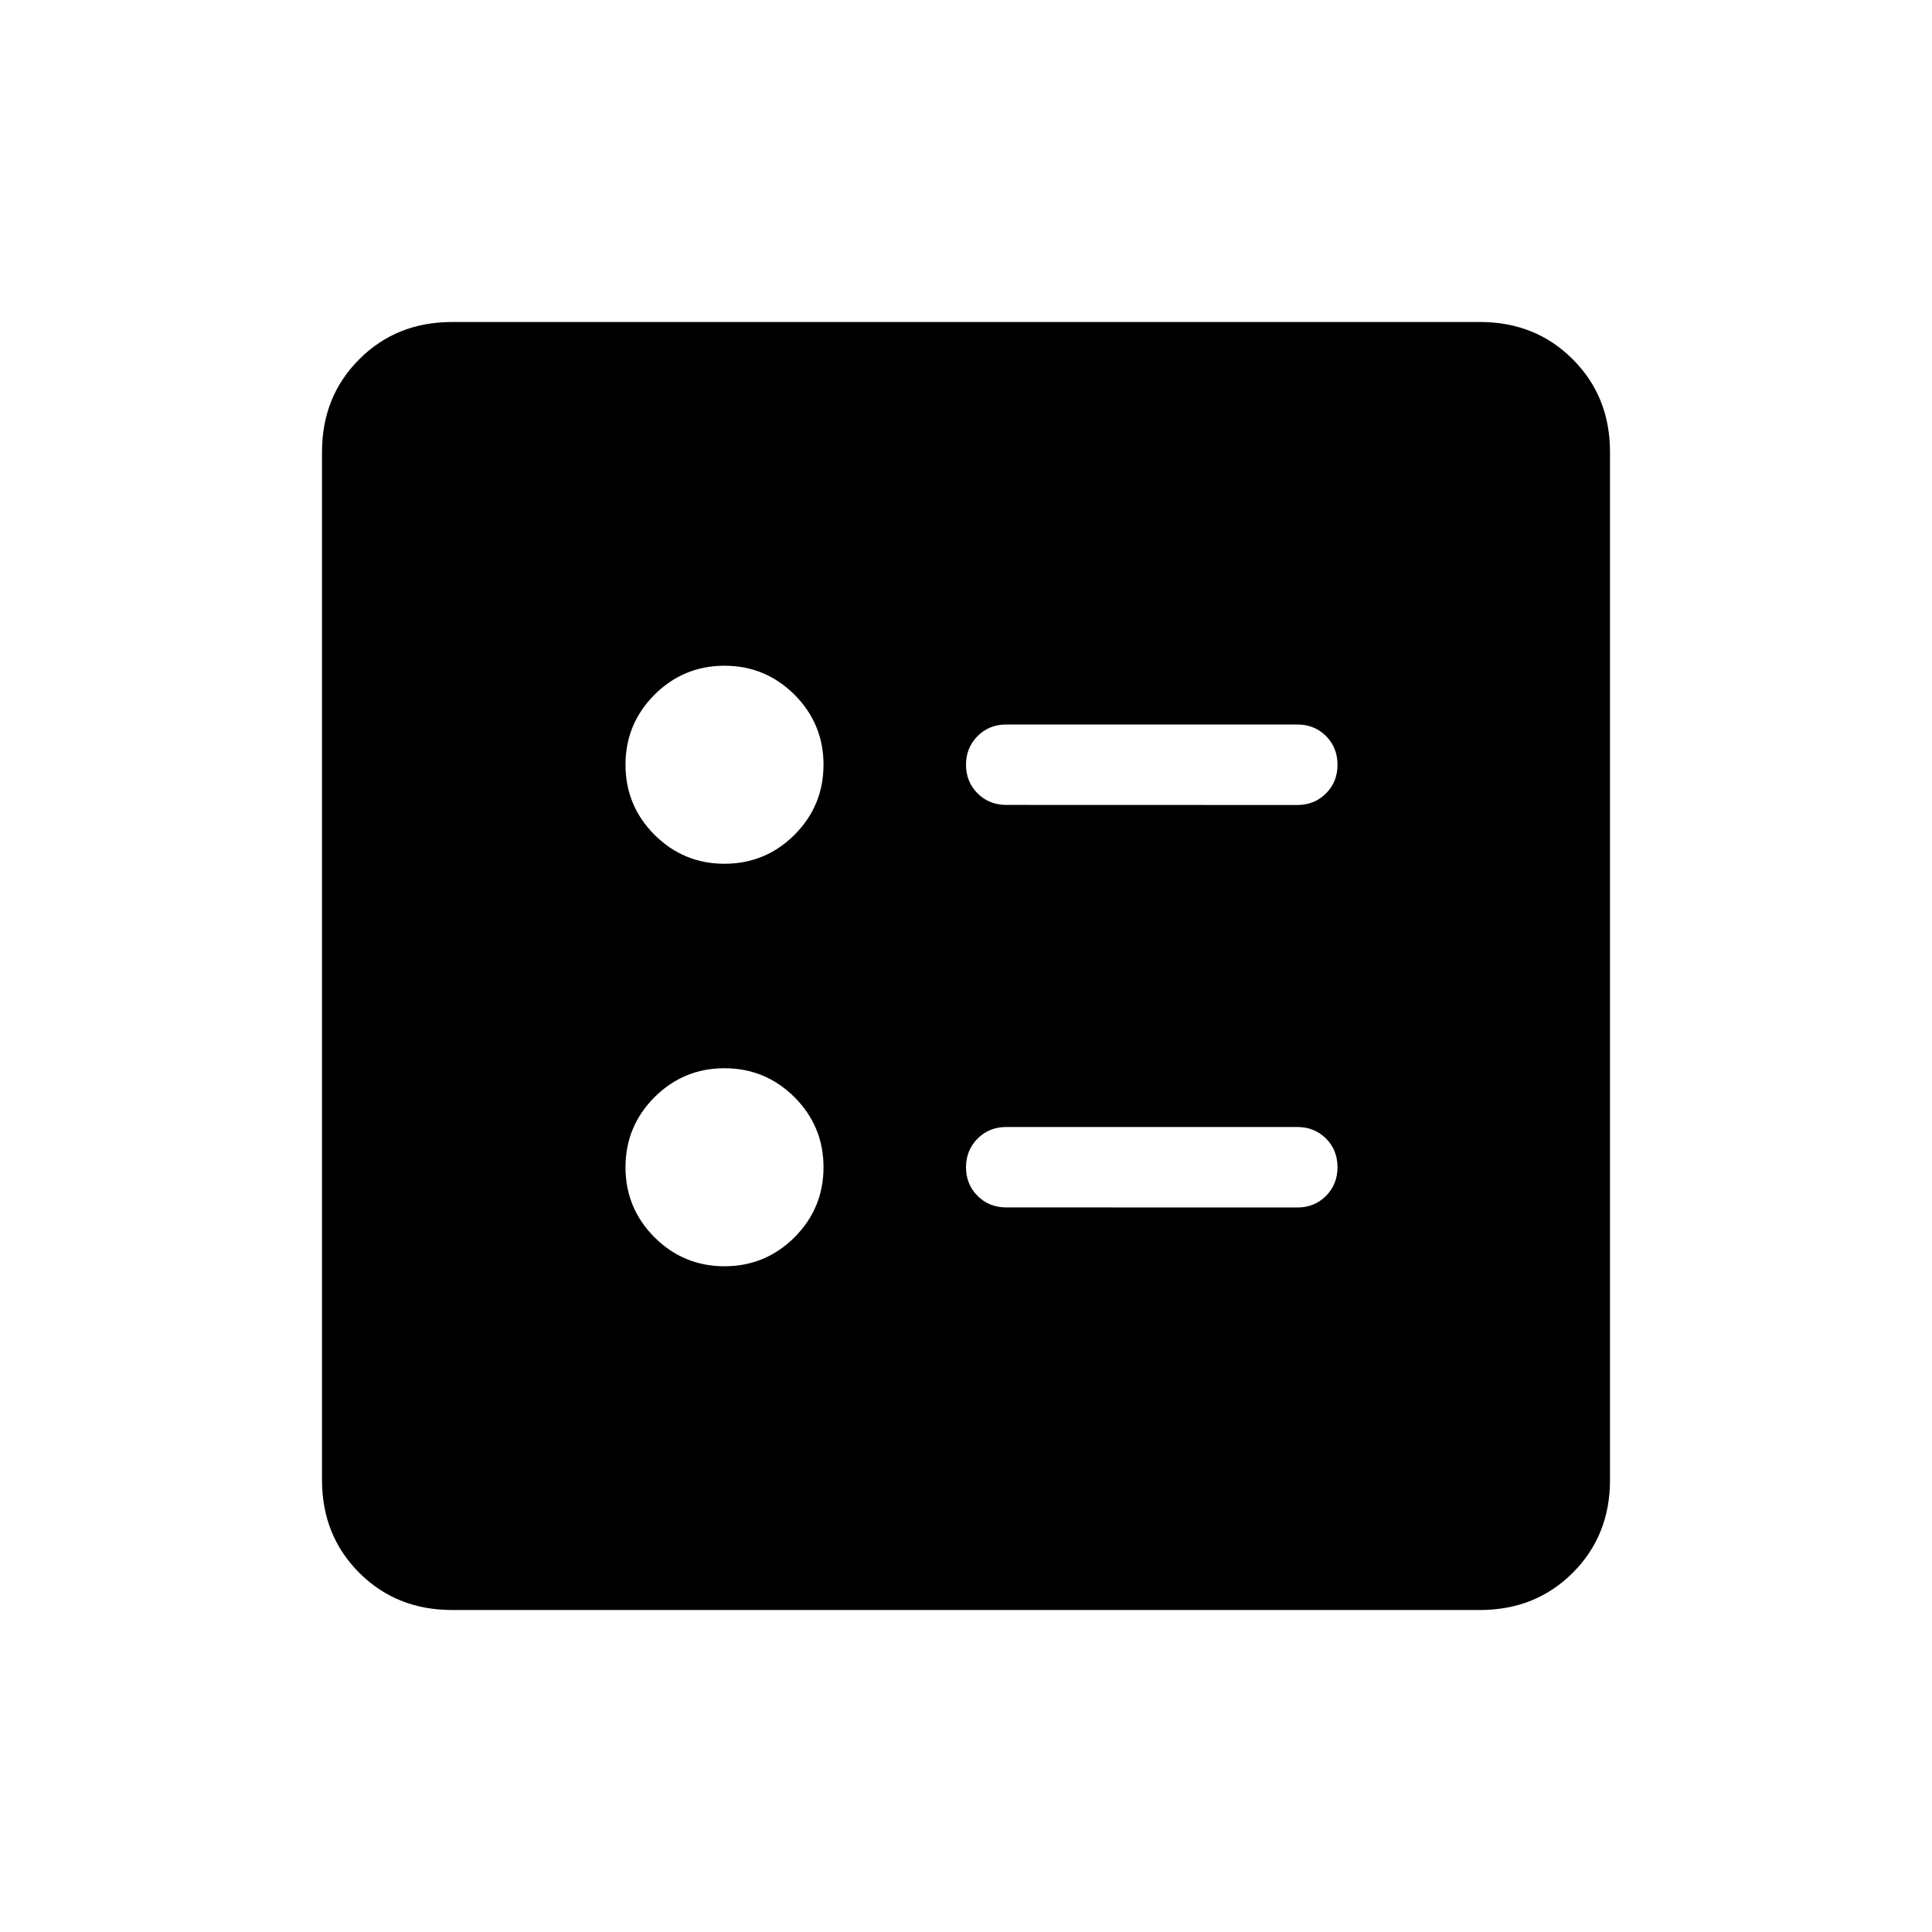 <svg xmlns="http://www.w3.org/2000/svg" width="1em" height="1em" viewBox="0 0 24 24"><path fill="currentColor" d="M16.115 10q.213 0 .357-.144t.143-.357q0-.212-.143-.356Q16.328 9 16.115 9H12.5q-.213 0-.356.144Q12 9.288 12 9.5t.144.356q.144.143.356.143zm0 5q.213 0 .357-.144q.143-.144.143-.357q0-.212-.143-.356q-.144-.143-.357-.143H12.5q-.213 0-.356.144T12 14.5q0 .212.144.356q.144.143.356.143zM9 10.73q.508 0 .87-.36q.36-.362.36-.87t-.36-.87q-.362-.36-.87-.36t-.87.36q-.36.362-.36.87t.36.87q.362.36.87.36m0 5q.508 0 .87-.36q.36-.362.36-.87t-.36-.87q-.362-.36-.87-.36t-.87.36q-.36.362-.36.87t.36.87q.362.36.87.36M5.615 20q-.69 0-1.152-.462Q4 19.075 4 18.385V5.615q0-.69.463-1.152Q4.925 4 5.615 4h12.77q.69 0 1.152.463q.463.462.463 1.152v12.77q0 .69-.462 1.152q-.463.463-1.153.463z"/></svg>